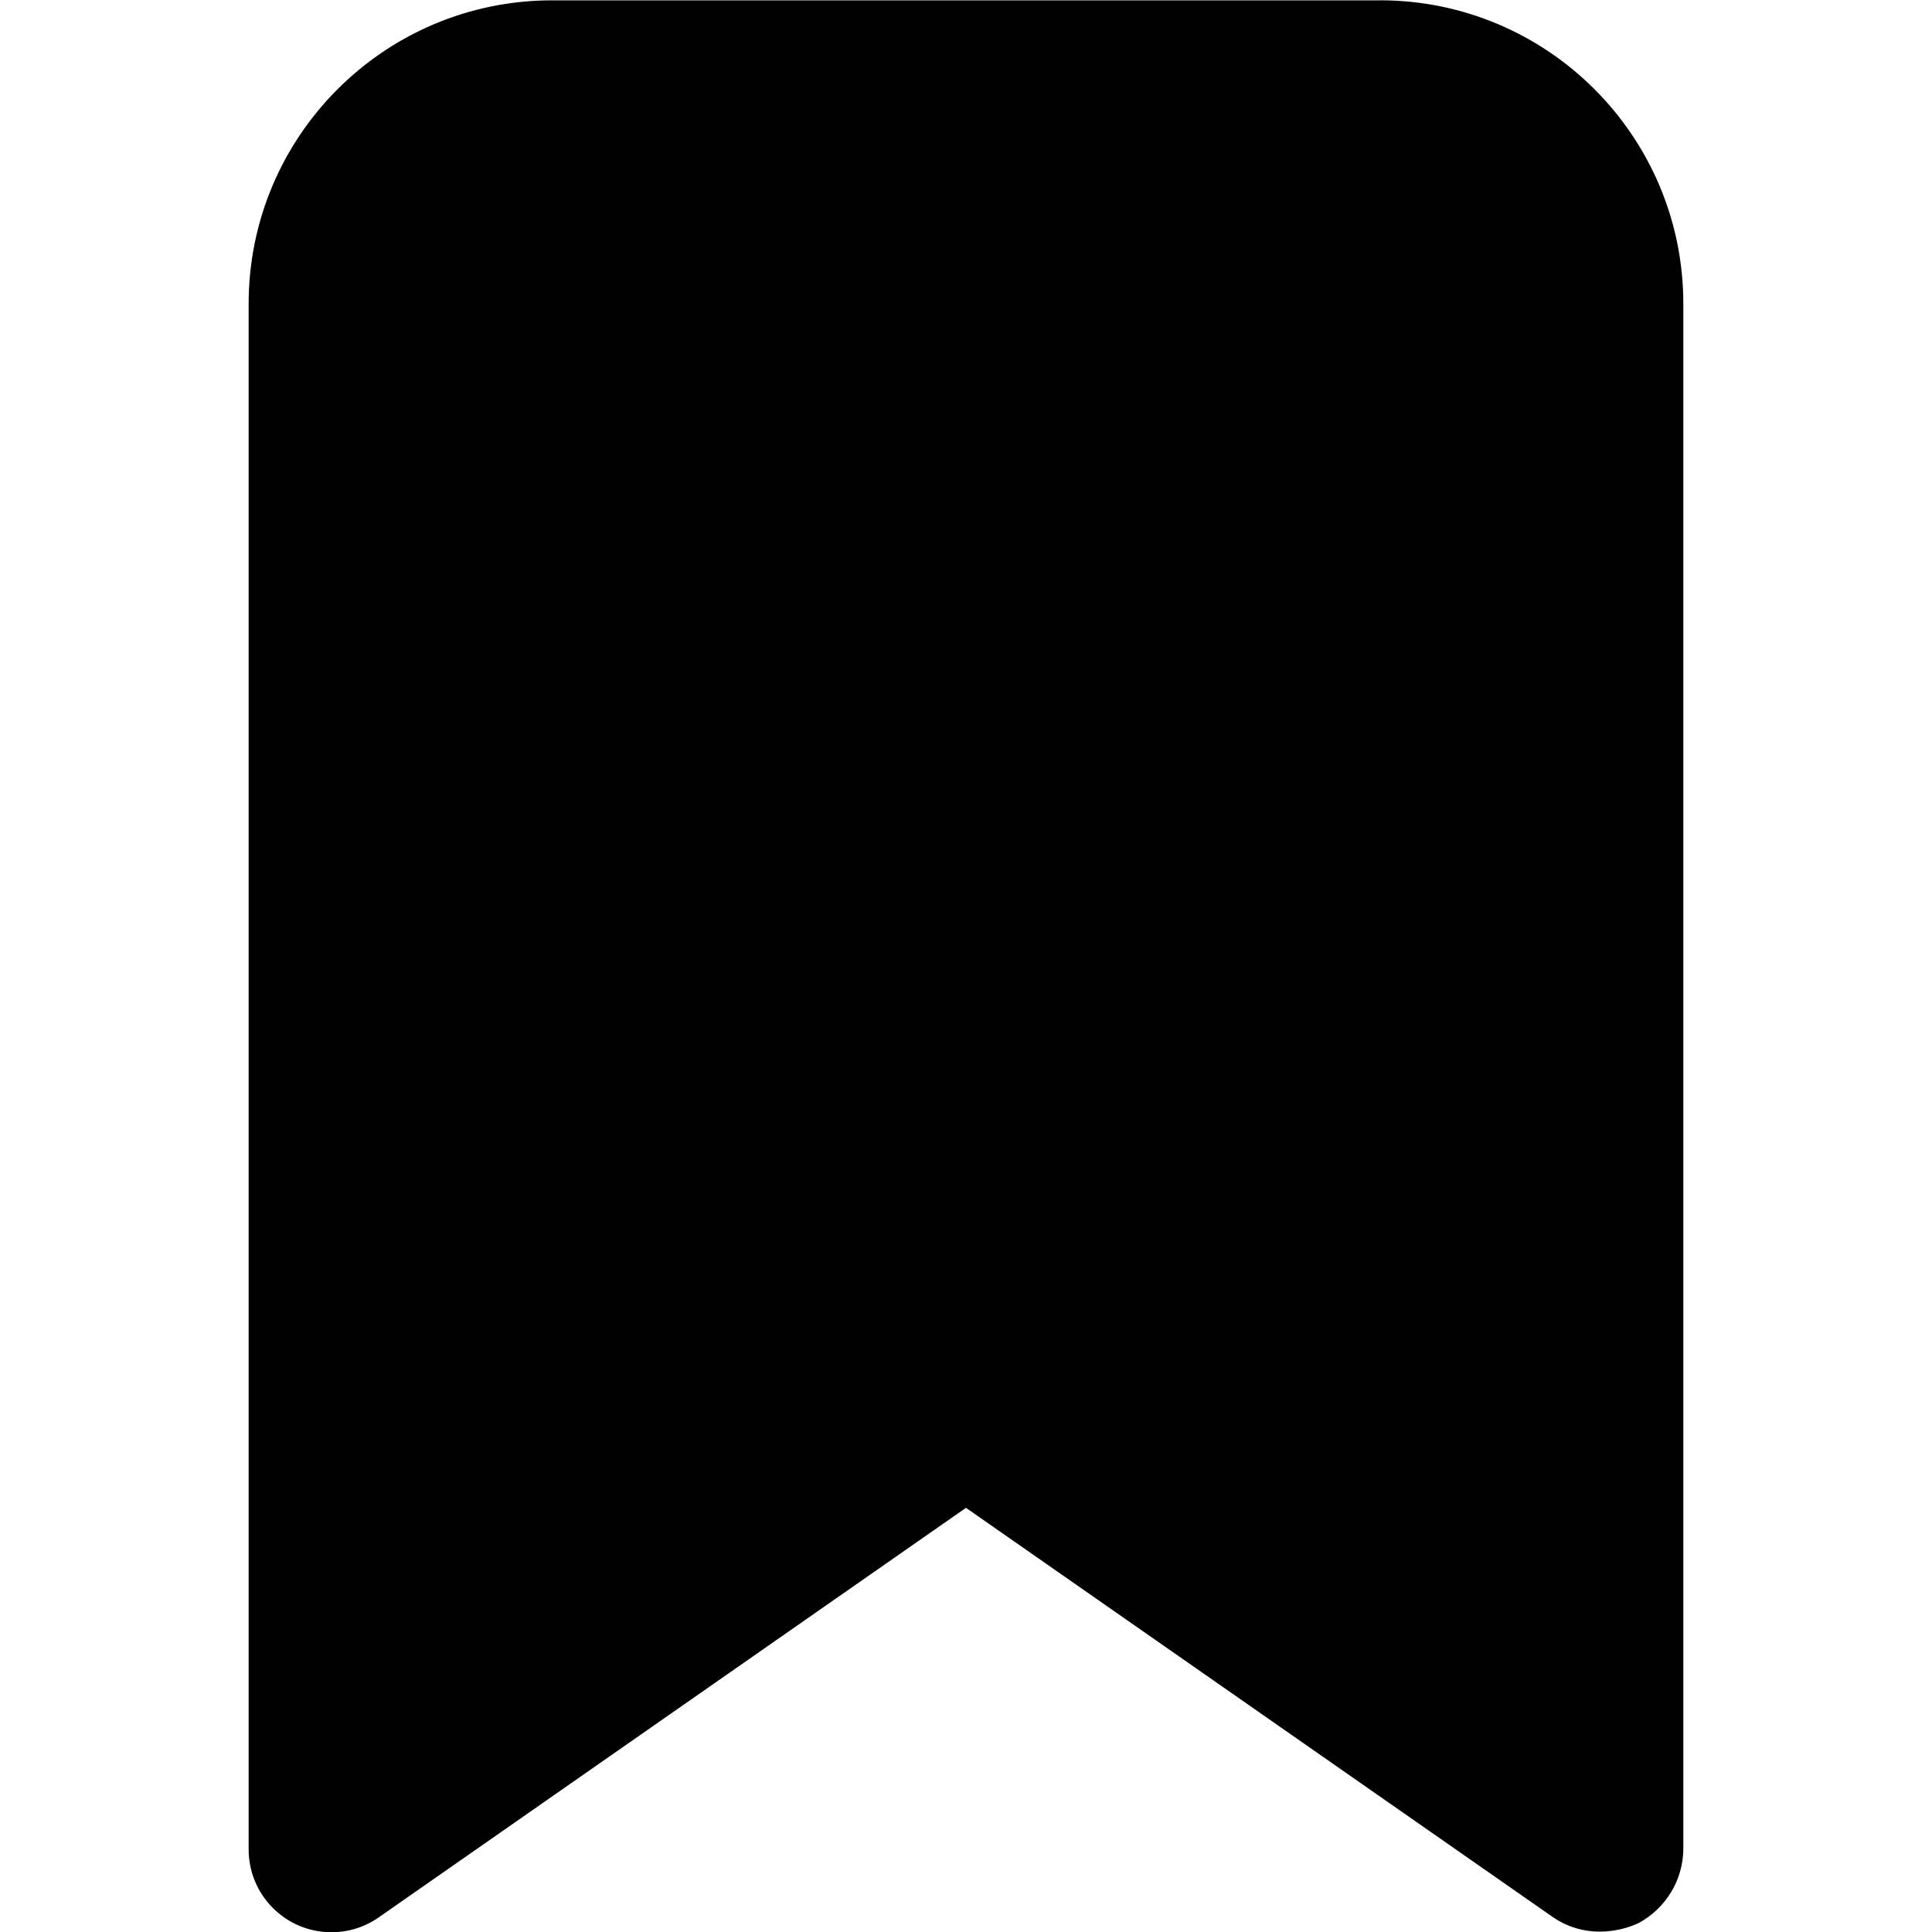 <!-- Generated by IcoMoon.io -->
<svg version="1.1" xmlns="http://www.w3.org/2000/svg" width="80" height="80" viewBox="0 0 80 80">
<title>bookmark-fill</title>
<path d="M57.137 0.014h-34.274c-6.941 0-12.567 5.626-12.567 12.567v0 63.977c-0 0.008-0 0.016-0 0.025 0 1.893 1.535 3.427 3.427 3.427 0.736 0 1.417-0.232 1.976-0.627l-0.011 0.007 24.311-16.954 24.311 16.954c0.54 0.372 1.209 0.594 1.929 0.594 0.013 0 0.025-0 0.038-0h-0.002c0.582-0.007 1.131-0.141 1.623-0.376l-0.023 0.010c1.091-0.606 1.819-1.748 1.828-3.060v-63.979c0-6.941-5.626-12.567-12.567-12.567v0z"></path>
</svg>
